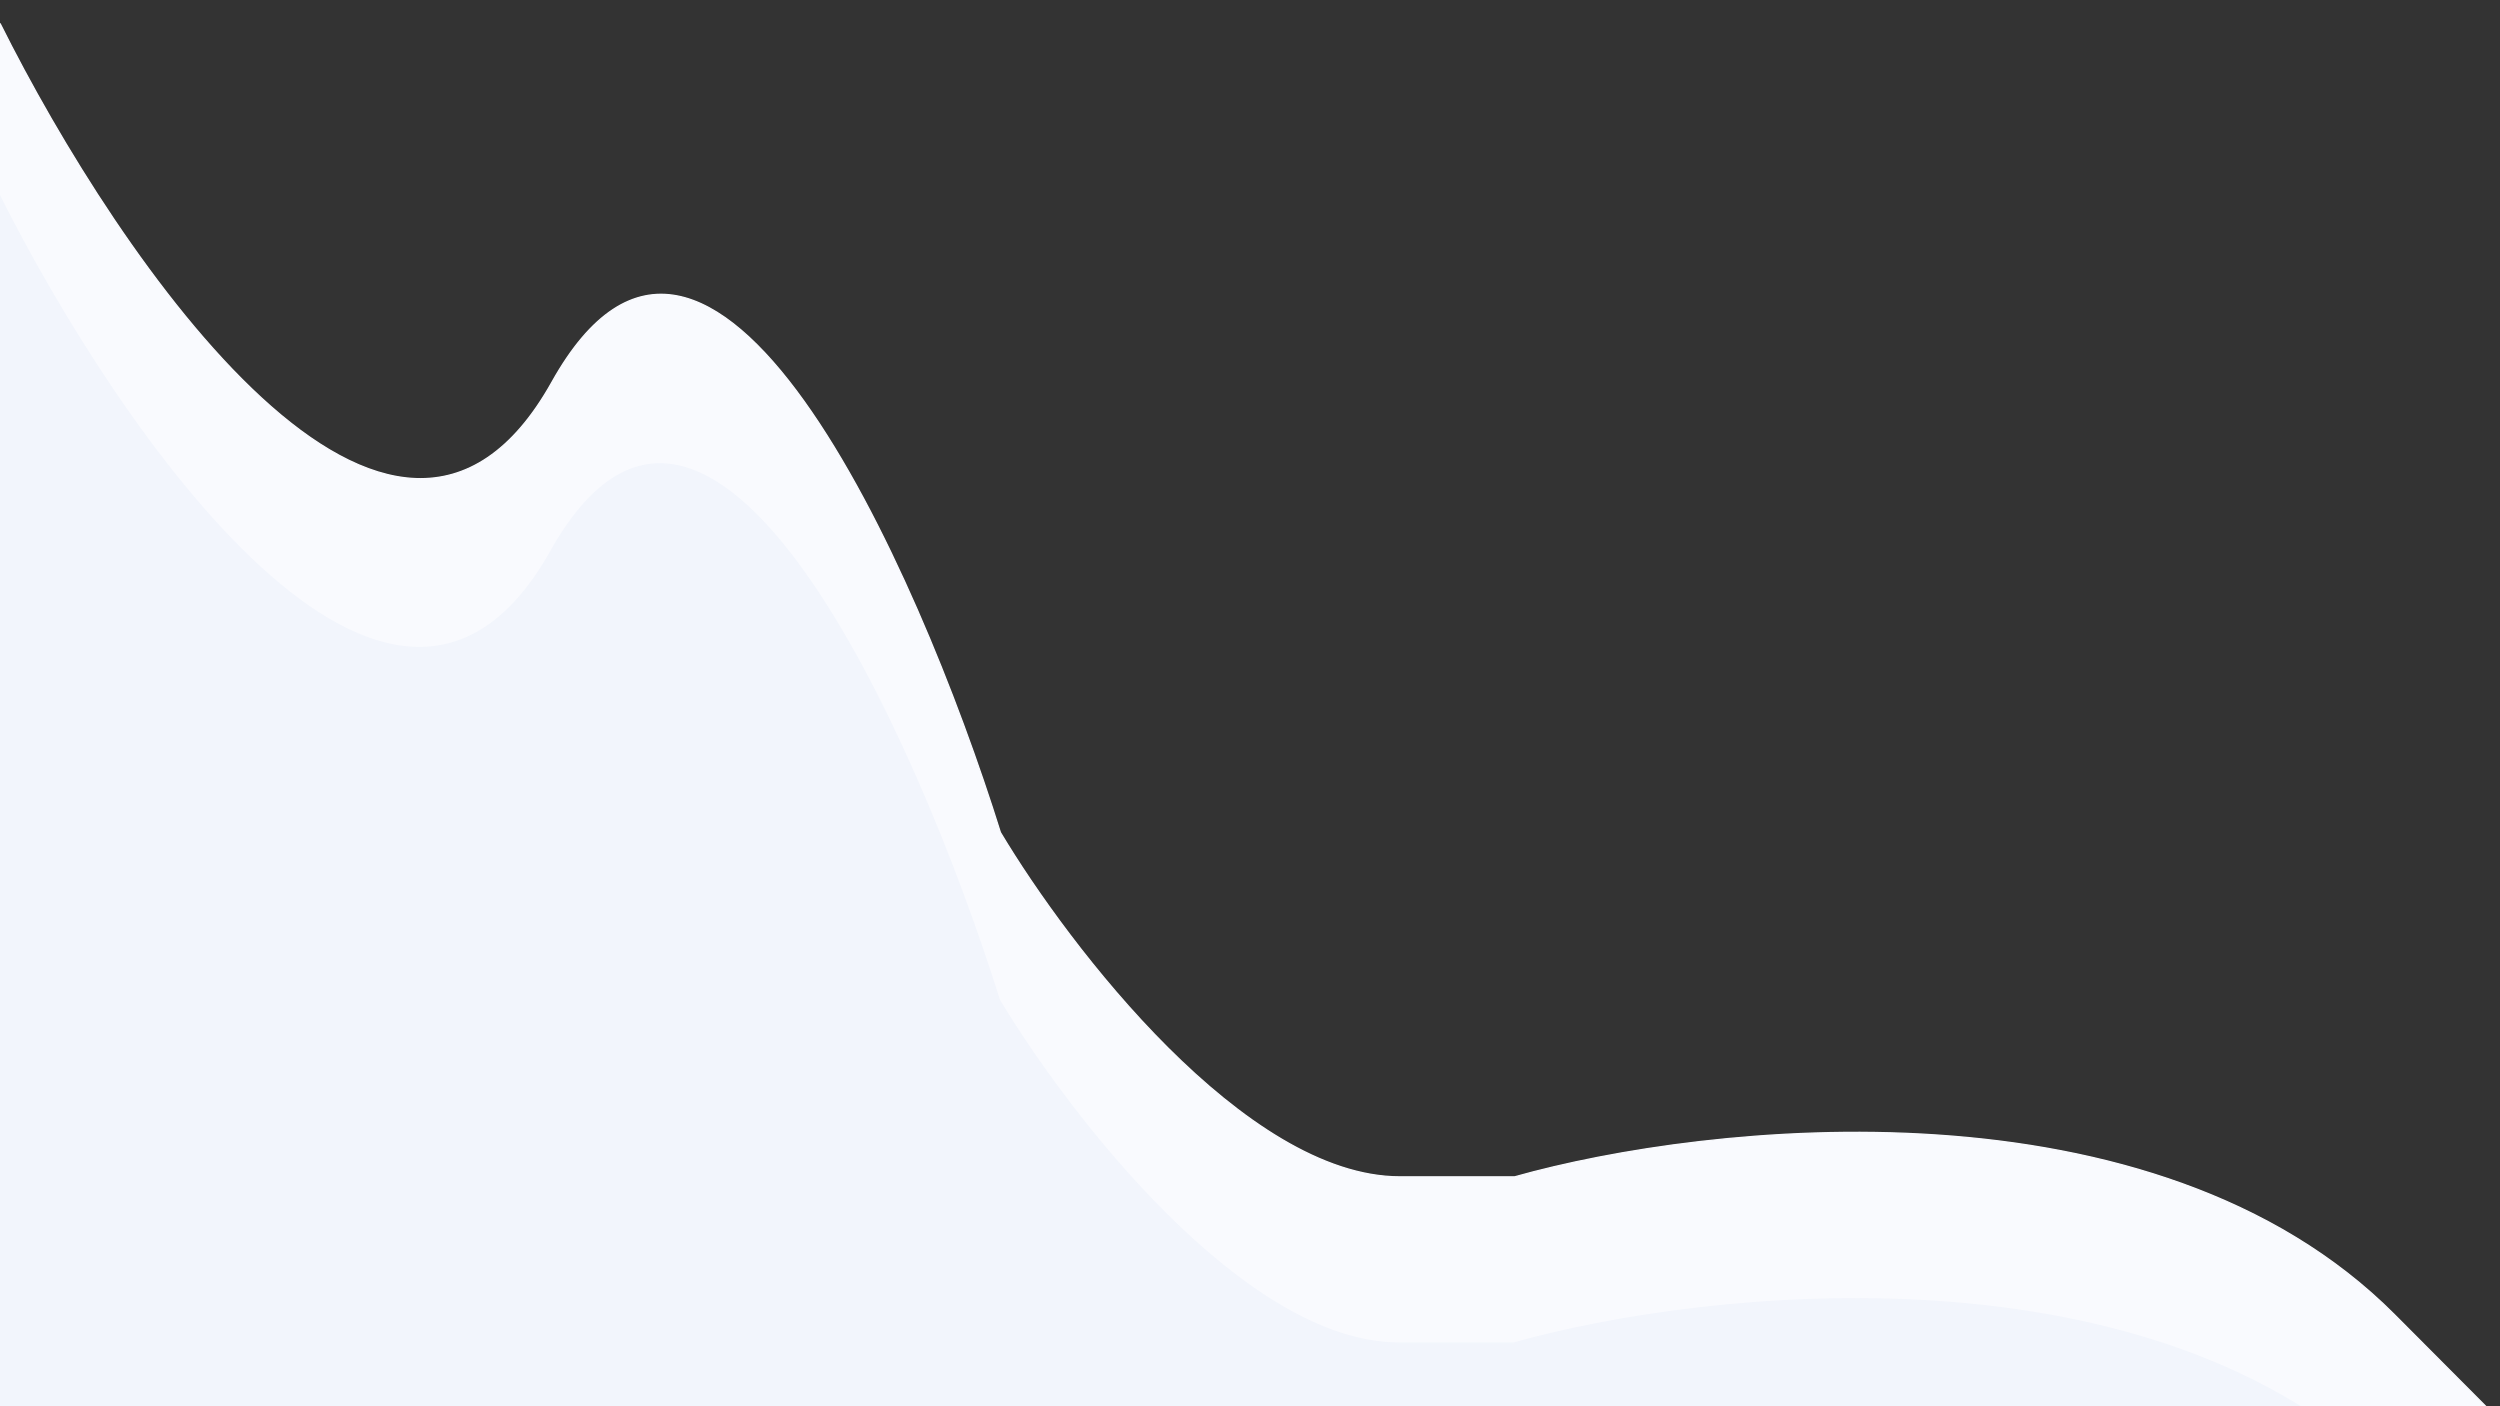<svg width="1920" height="1080" viewBox="0 0 1920 1080" fill="none" xmlns="http://www.w3.org/2000/svg">
<rect x="0" y="0" width="1920" height="1080" fill="#333333" stroke="none"/>
<g clip-path="url(#clip0_301_81)">
<path d="M0 1080V18C90.81 200.186 302.721 510.354 423.889 293.538C545.057 76.721 703.982 433.733 768.299 639.34C820.952 727.506 956.05 903.836 1075.22 903.836H1163.2C1311.66 862.012 1654.67 824.638 1839.02 1009.74L1909 1080H0Z" fill="#F9FAFE" stroke="#F9FAFE"/>
<path d="M-1 1207V149C89.833 330.5 301.8 639.5 423 423.5C544.2 207.5 703.167 563.167 767.5 768C820.167 855.833 955.3 1031.5 1074.5 1031.5H1162.5C1311 989.833 1654.1 952.6 1838.5 1137L1908.5 1207H-1Z" fill="#F2F5FC" stroke="#F2F5FC"/>
</g>
<defs>
<clipPath id="clip0_301_81">
<rect width="1920" height="1080" fill="white"/>
</clipPath>
</defs>
</svg>
